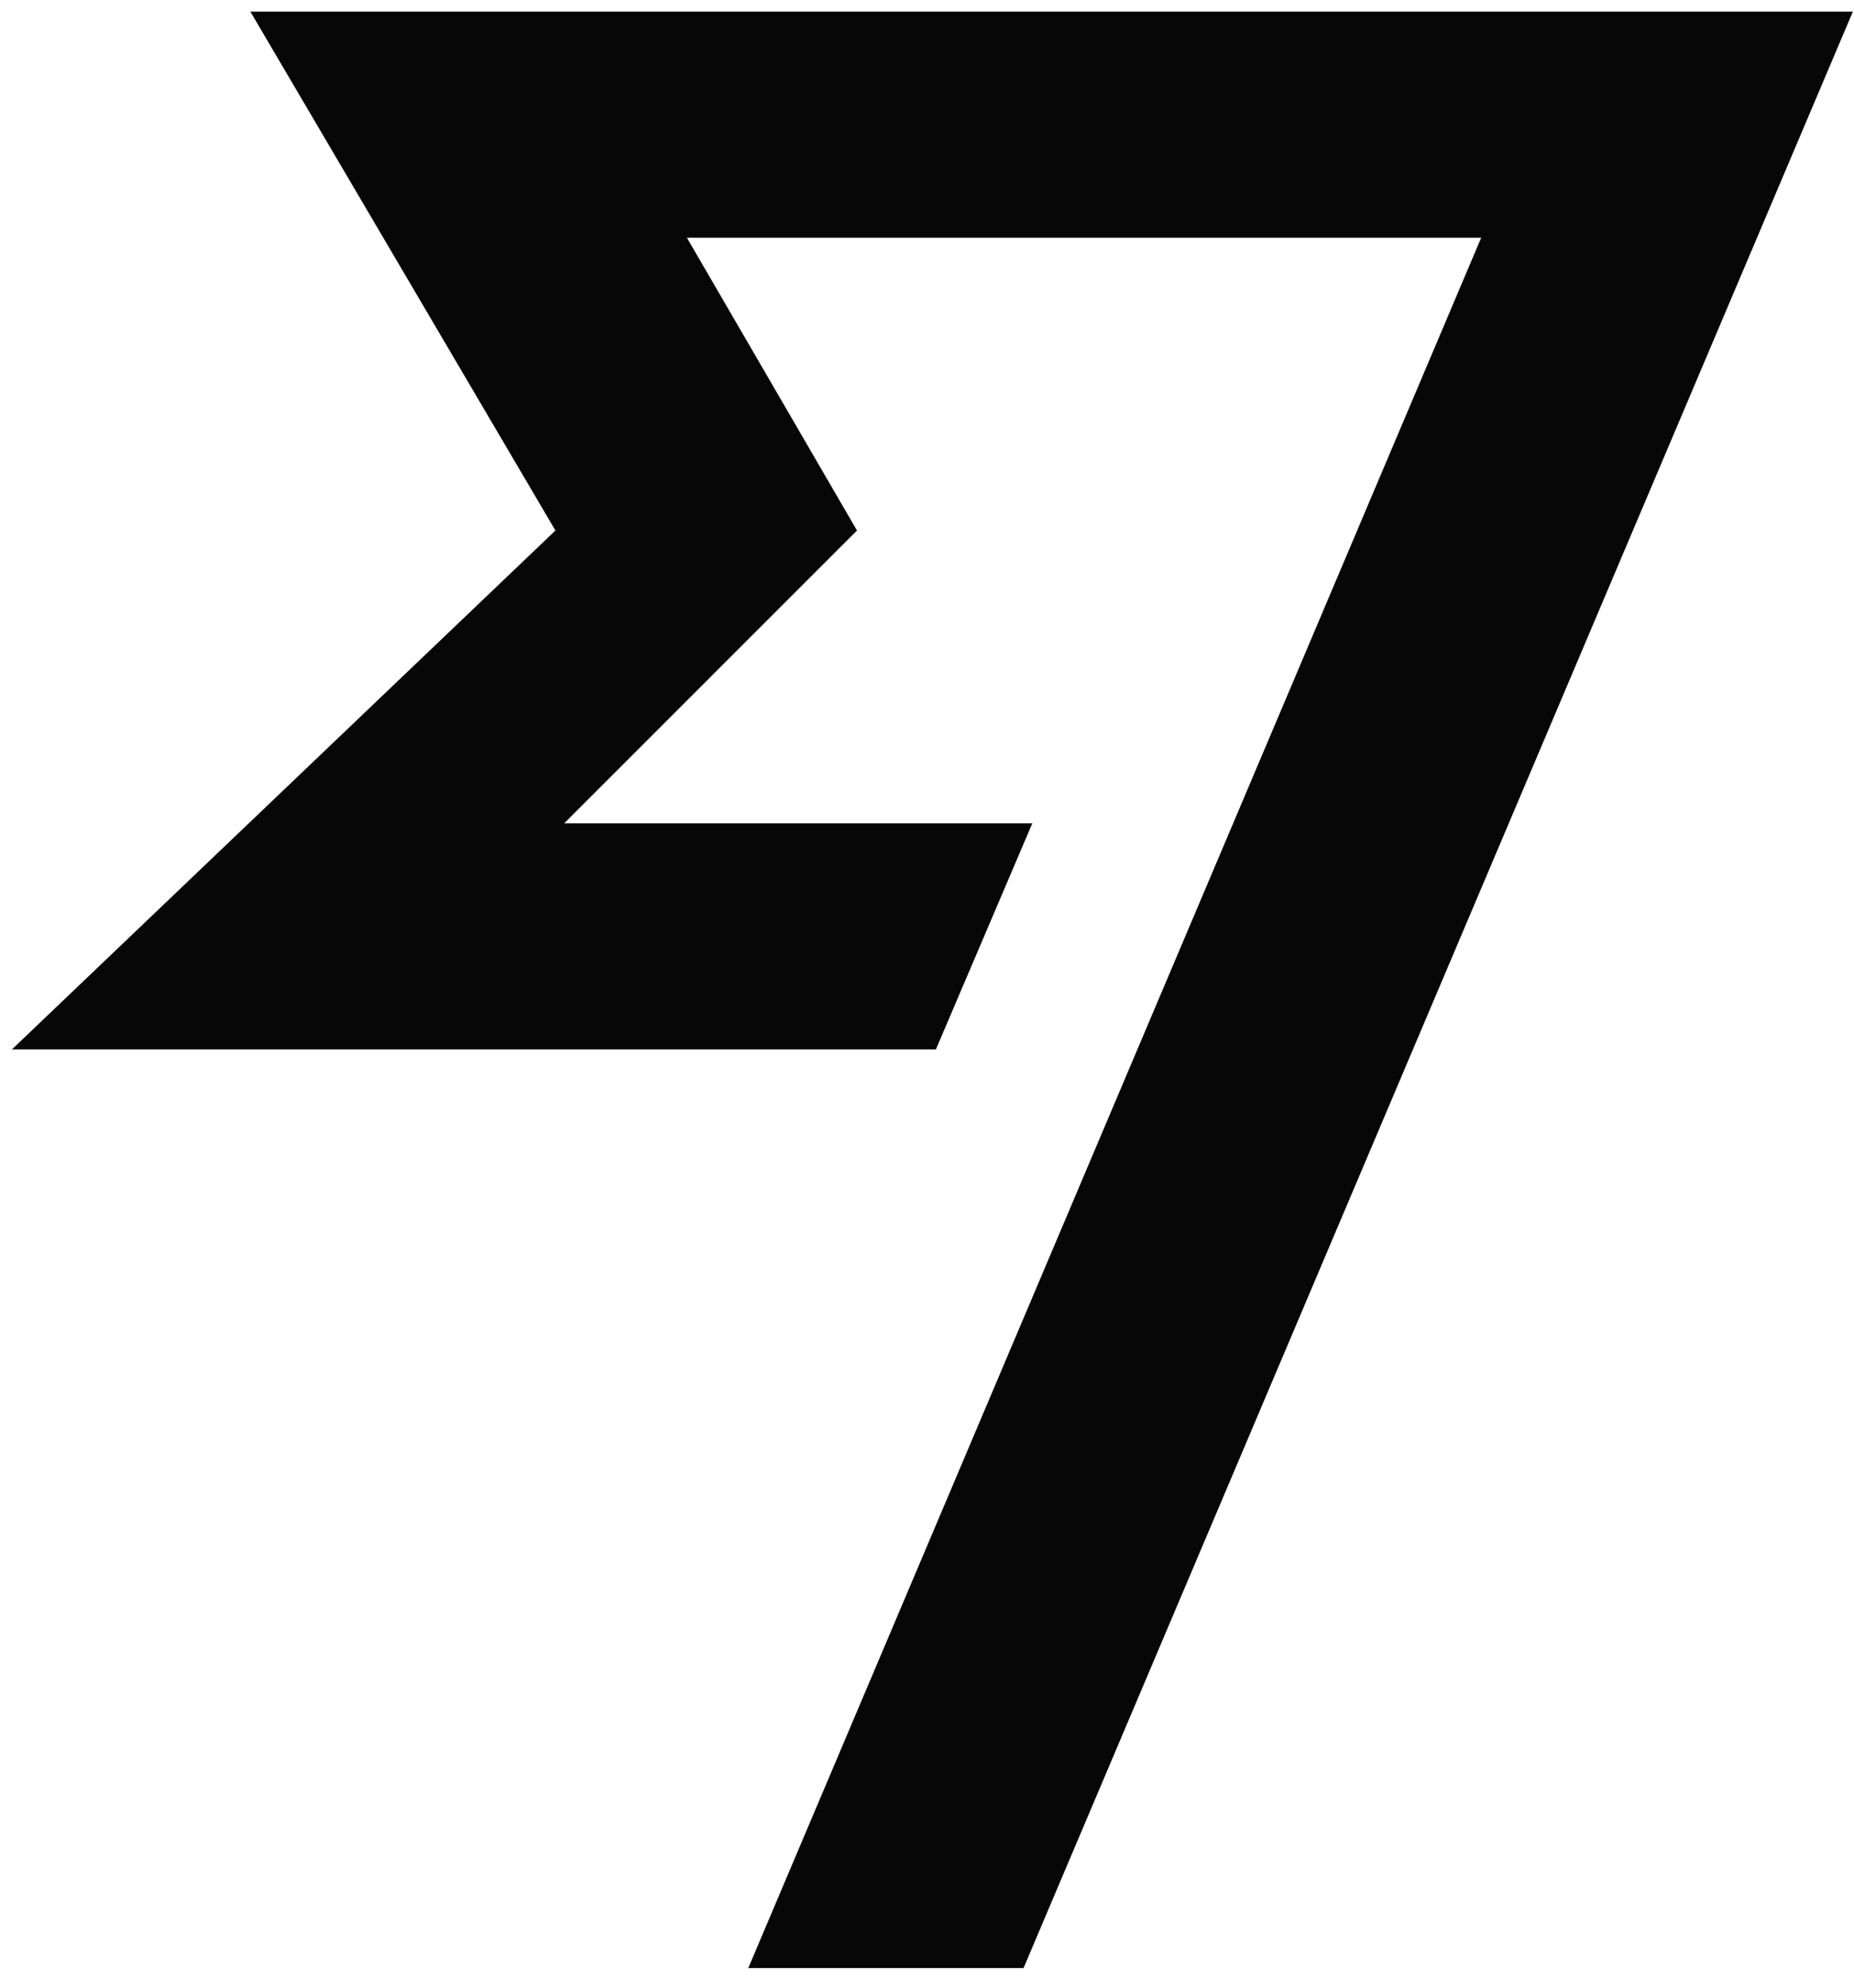 <svg width="83" height="89" viewBox="0 0 83 89" fill="none" xmlns="http://www.w3.org/2000/svg">
<path d="M24.865 23.753L0.533 46.987H41.898L46.215 36.862H25.258L38.366 23.753L30.752 10.645H66.309L33.499 88.117H45.822L82.949 0.52H11.208L24.865 23.753Z" fill="#070707"/>
</svg>
